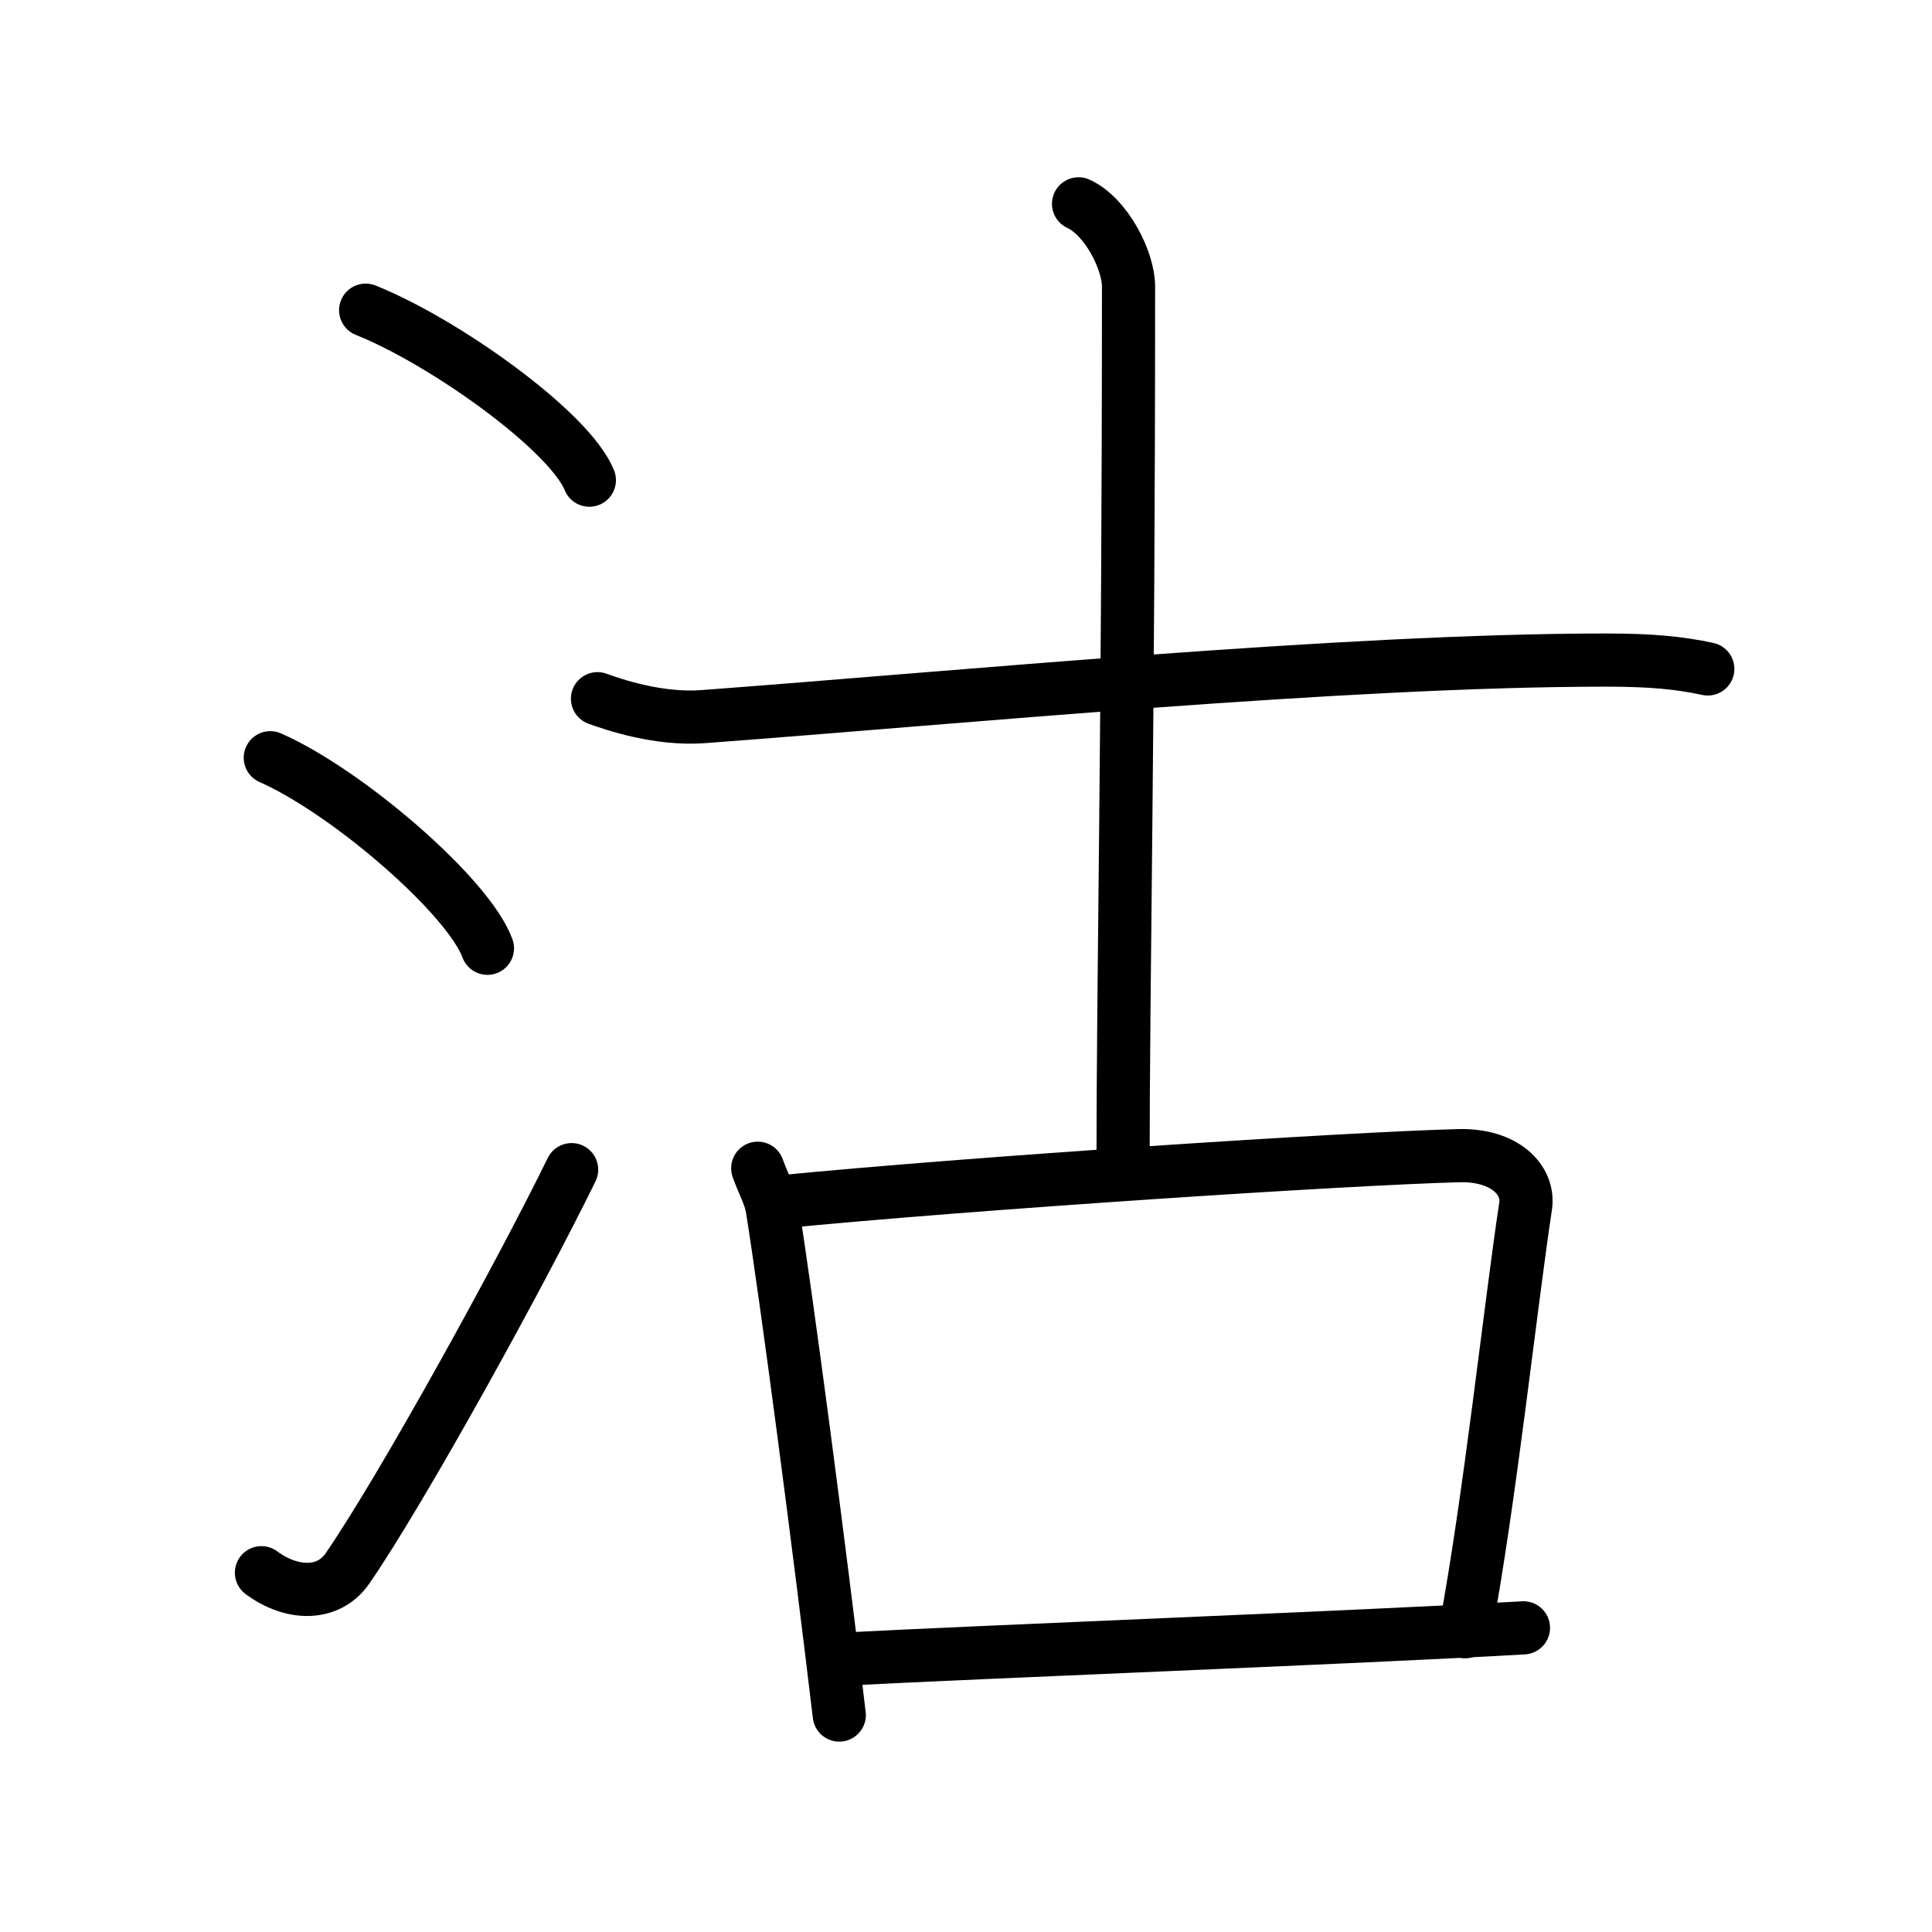 <svg xmlns="http://www.w3.org/2000/svg" width="109" height="109" viewBox="0 0 109 109" style="fill:none;stroke:currentColor;stroke-width:3;stroke-linecap:round;stroke-linejoin:round;">
<path id="kvg:06cbd-s1" d="M20.63,17.5c4.45,1.78,11.5,6.82,12.62,9.59"/>
<path id="kvg:06cbd-s2" d="M15.25,42.75c4.32,1.9,11.17,7.8,12.25,10.75"/>
<path id="kvg:06cbd-s3" d="M14.75,88.73c1.71,1.27,3.78,1.32,4.86-0.25c3.14-4.57,9.79-16.66,12.64-22.49"/>
<path id="kvg:06cbd-s4" d="M33.71,39.42c0.94,0.34,3.46,1.2,5.97,1.01c14.36-1.07,36.19-3.19,50.96-3.19c2.52,0,4.14,0.16,5.71,0.5"/>
<path id="kvg:06cbd-s5" d="M60.85,11.5c1.57,0.72,2.82,3.2,2.82,4.67c0,25.09-0.31,39.02-0.31,49.78"/>
<path id="kvg:06cbd-s6" d="M42.75,65.91c0.33,0.92,0.71,1.56,0.82,2.27c0.82,5.12,2.63,18.88,3.78,28.58"/>
<path id="kvg:06cbd-s7" d="M43.91,67.82c10.84-1.07,32.16-2.46,38.41-2.62c2.58-0.06,3.98,1.38,3.75,2.86c-0.85,5.61-2.02,16.56-3.41,24"/>
<path id="kvg:06cbd-s8" d="M47.34,93.62c7.58-0.41,29.51-1.25,38.61-1.78"/>
</svg>